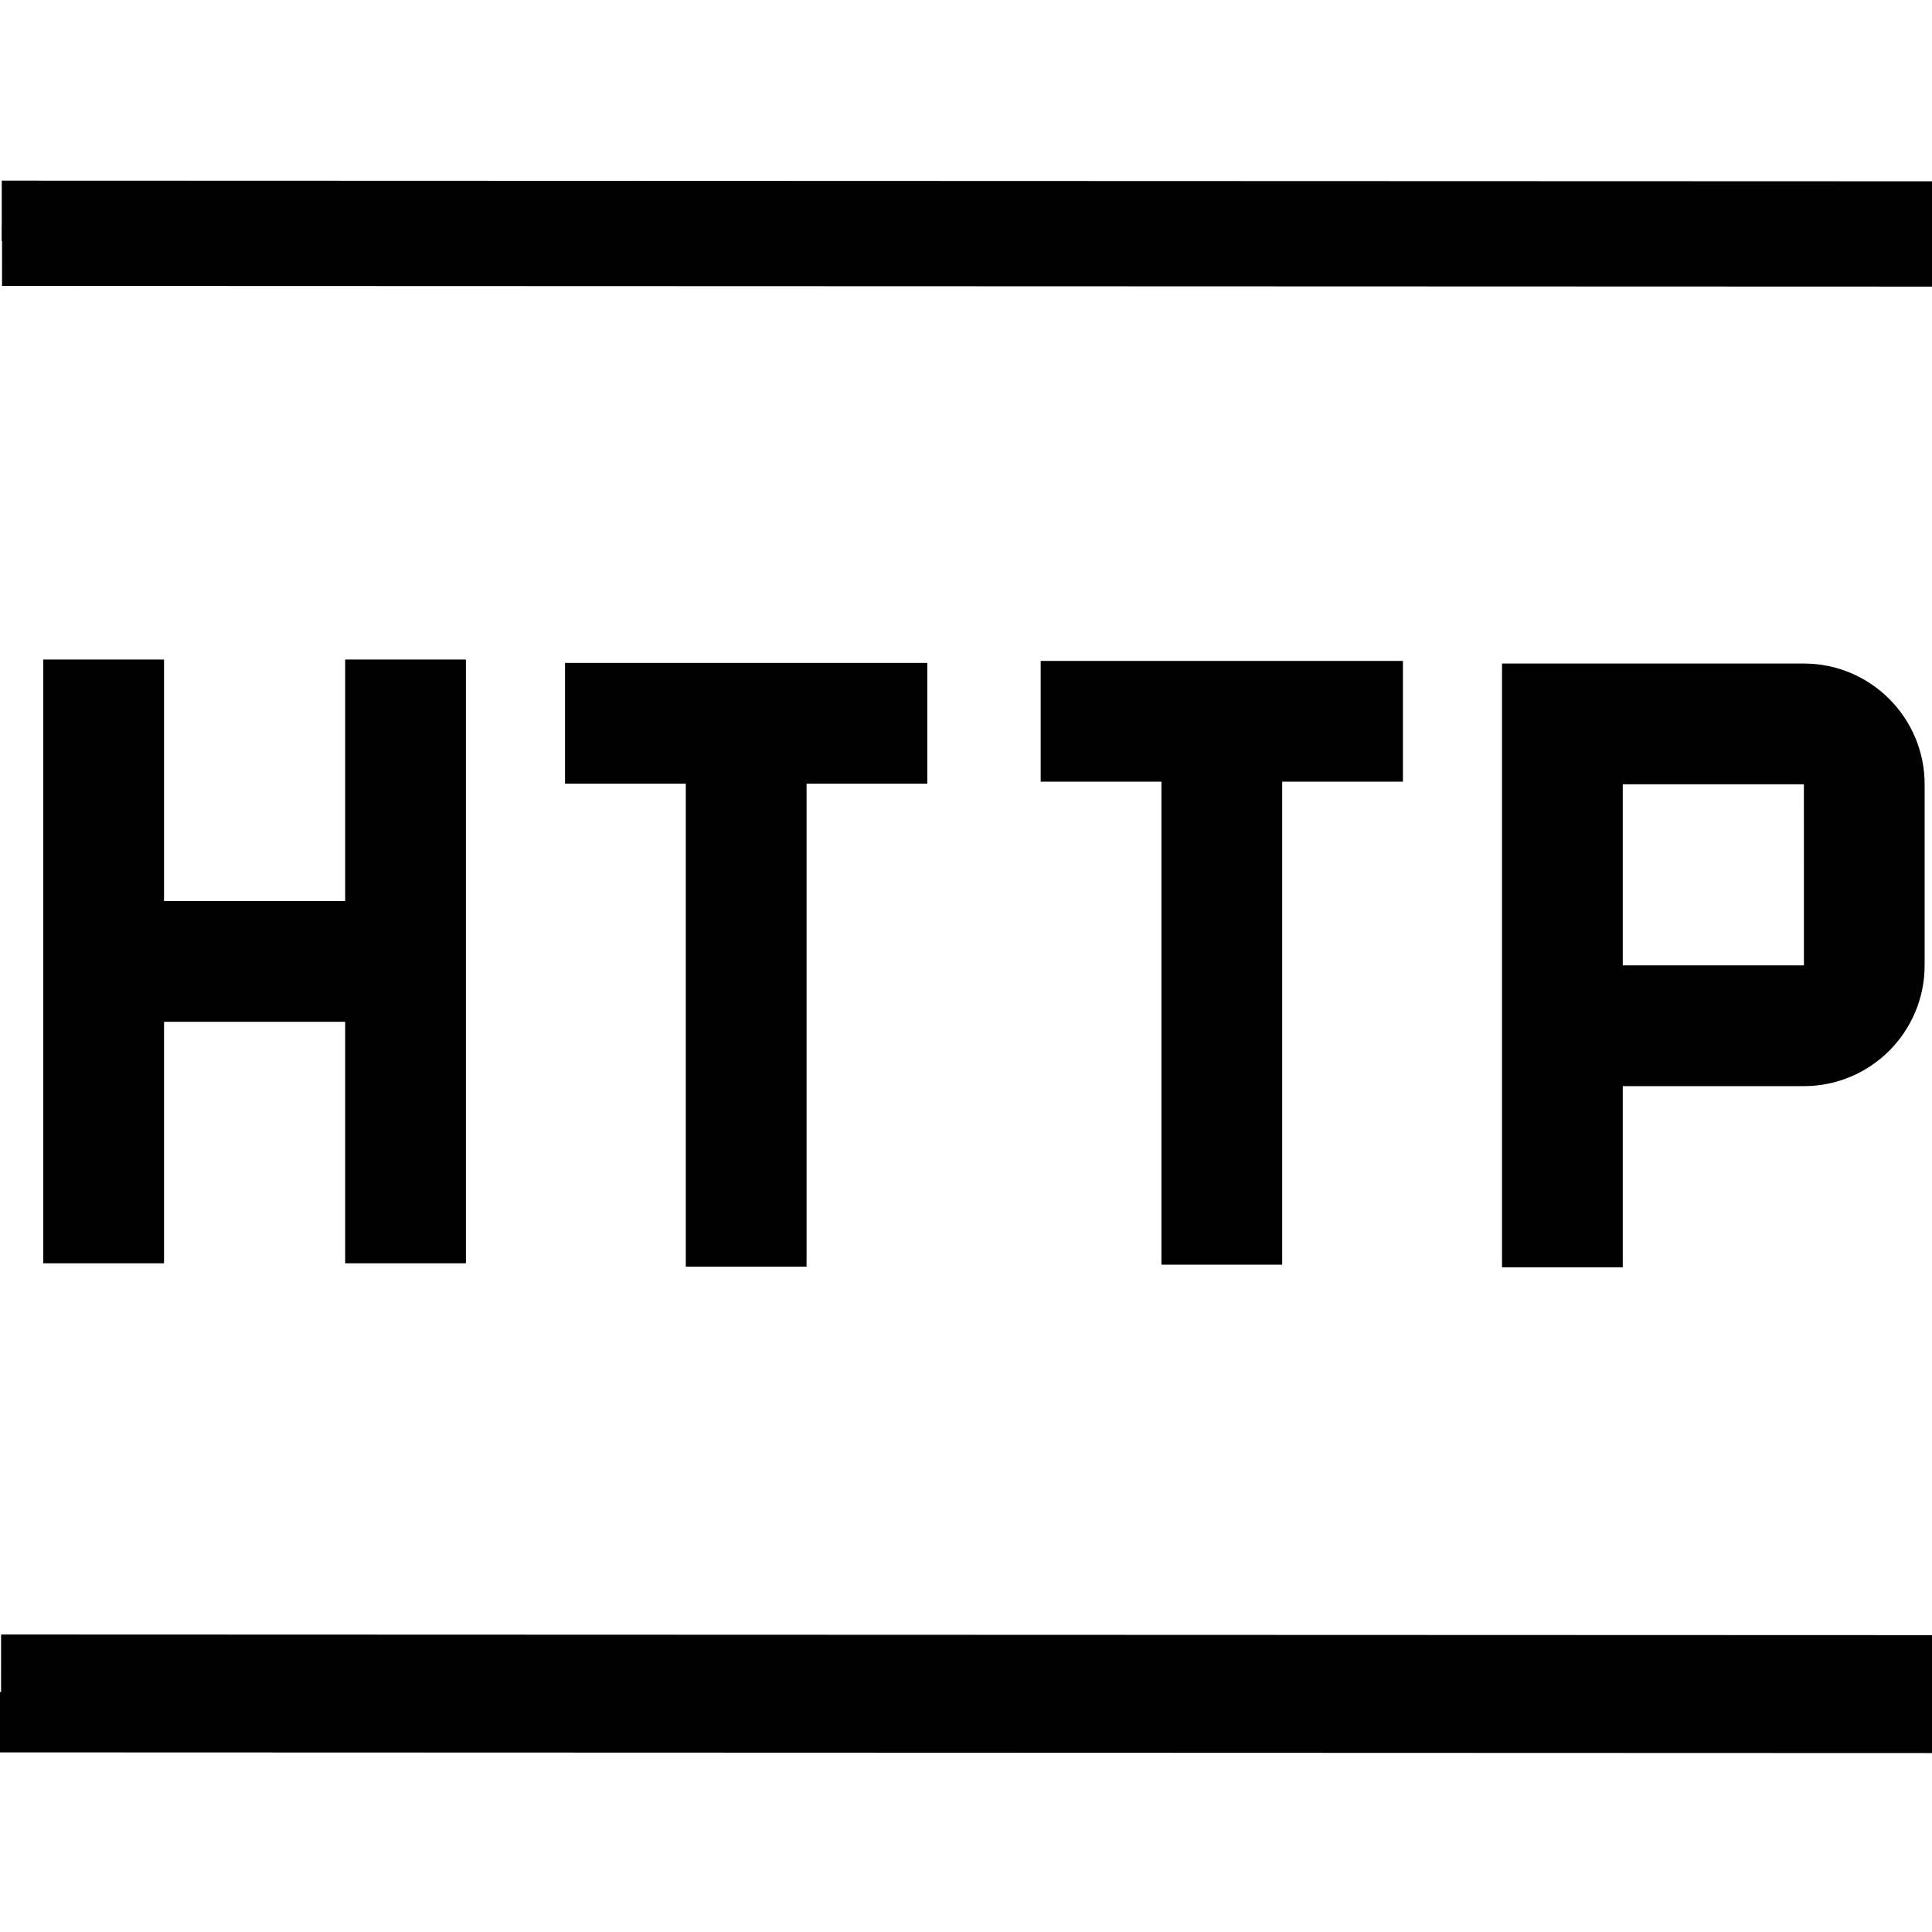 <?xml version="1.0" encoding="utf-8"?>
<svg viewBox="0 0 32 32" xmlns="http://www.w3.org/2000/svg">
  <defs>
    <style>.cls-1{fill:none;}</style>
  </defs>
  <path d="M 29.878 10.99 L 24.878 10.99 L 24.878 20.99 L 26.878 20.99 L 26.878 17.99 L 29.878 17.99 C 30.982 17.989 31.877 17.094 31.878 15.99 L 31.878 12.99 C 31.877 11.886 30.982 10.991 29.878 10.99 Z M 26.878 15.99 L 26.878 12.99 L 29.878 12.99 L 29.879 15.99 L 26.878 15.99 Z"/>
  <polygon points="9.359 12.98 11.359 12.98 11.359 20.98 13.359 20.98 13.359 12.98 15.359 12.98 15.359 10.98 9.359 10.98 9.359 12.98"/>
  <polygon points="23.237 10.947 17.237 10.947 17.237 12.947 19.237 12.947 19.237 20.947 21.237 20.947 21.237 12.947 23.237 12.947 23.237 10.947"/>
  <polygon points="5.717 10.924 5.717 14.924 2.717 14.924 2.717 10.924 0.717 10.924 0.717 20.924 2.717 20.924 2.717 16.924 5.717 16.924 5.717 20.924 7.717 20.924 7.717 10.924 5.717 10.924"/>
  <rect id="_Transparent_Rectangle_" data-name="&lt;Transparent Rectangle&gt;" class="cls-1" width="32" height="32"/>
  <line style="fill: rgb(216, 216, 216); stroke: rgb(0, 0, 0);" x1="0.029" y1="3.492" x2="32.054" y2="3.503"/>
  <line style="fill: rgb(216, 216, 216); stroke: rgb(0, 0, 0);" x1="-0.014" y1="28.525" x2="32.011" y2="28.536"/>
  <line style="fill: rgb(216, 216, 216); stroke: rgb(0, 0, 0);" x1="0.034" y1="4.236" x2="32.059" y2="4.247"/>
  <line style="fill: rgb(216, 216, 216); stroke: rgb(0, 0, 0);" x1="0.018" y1="27.572" x2="32.043" y2="27.583"/>
</svg>